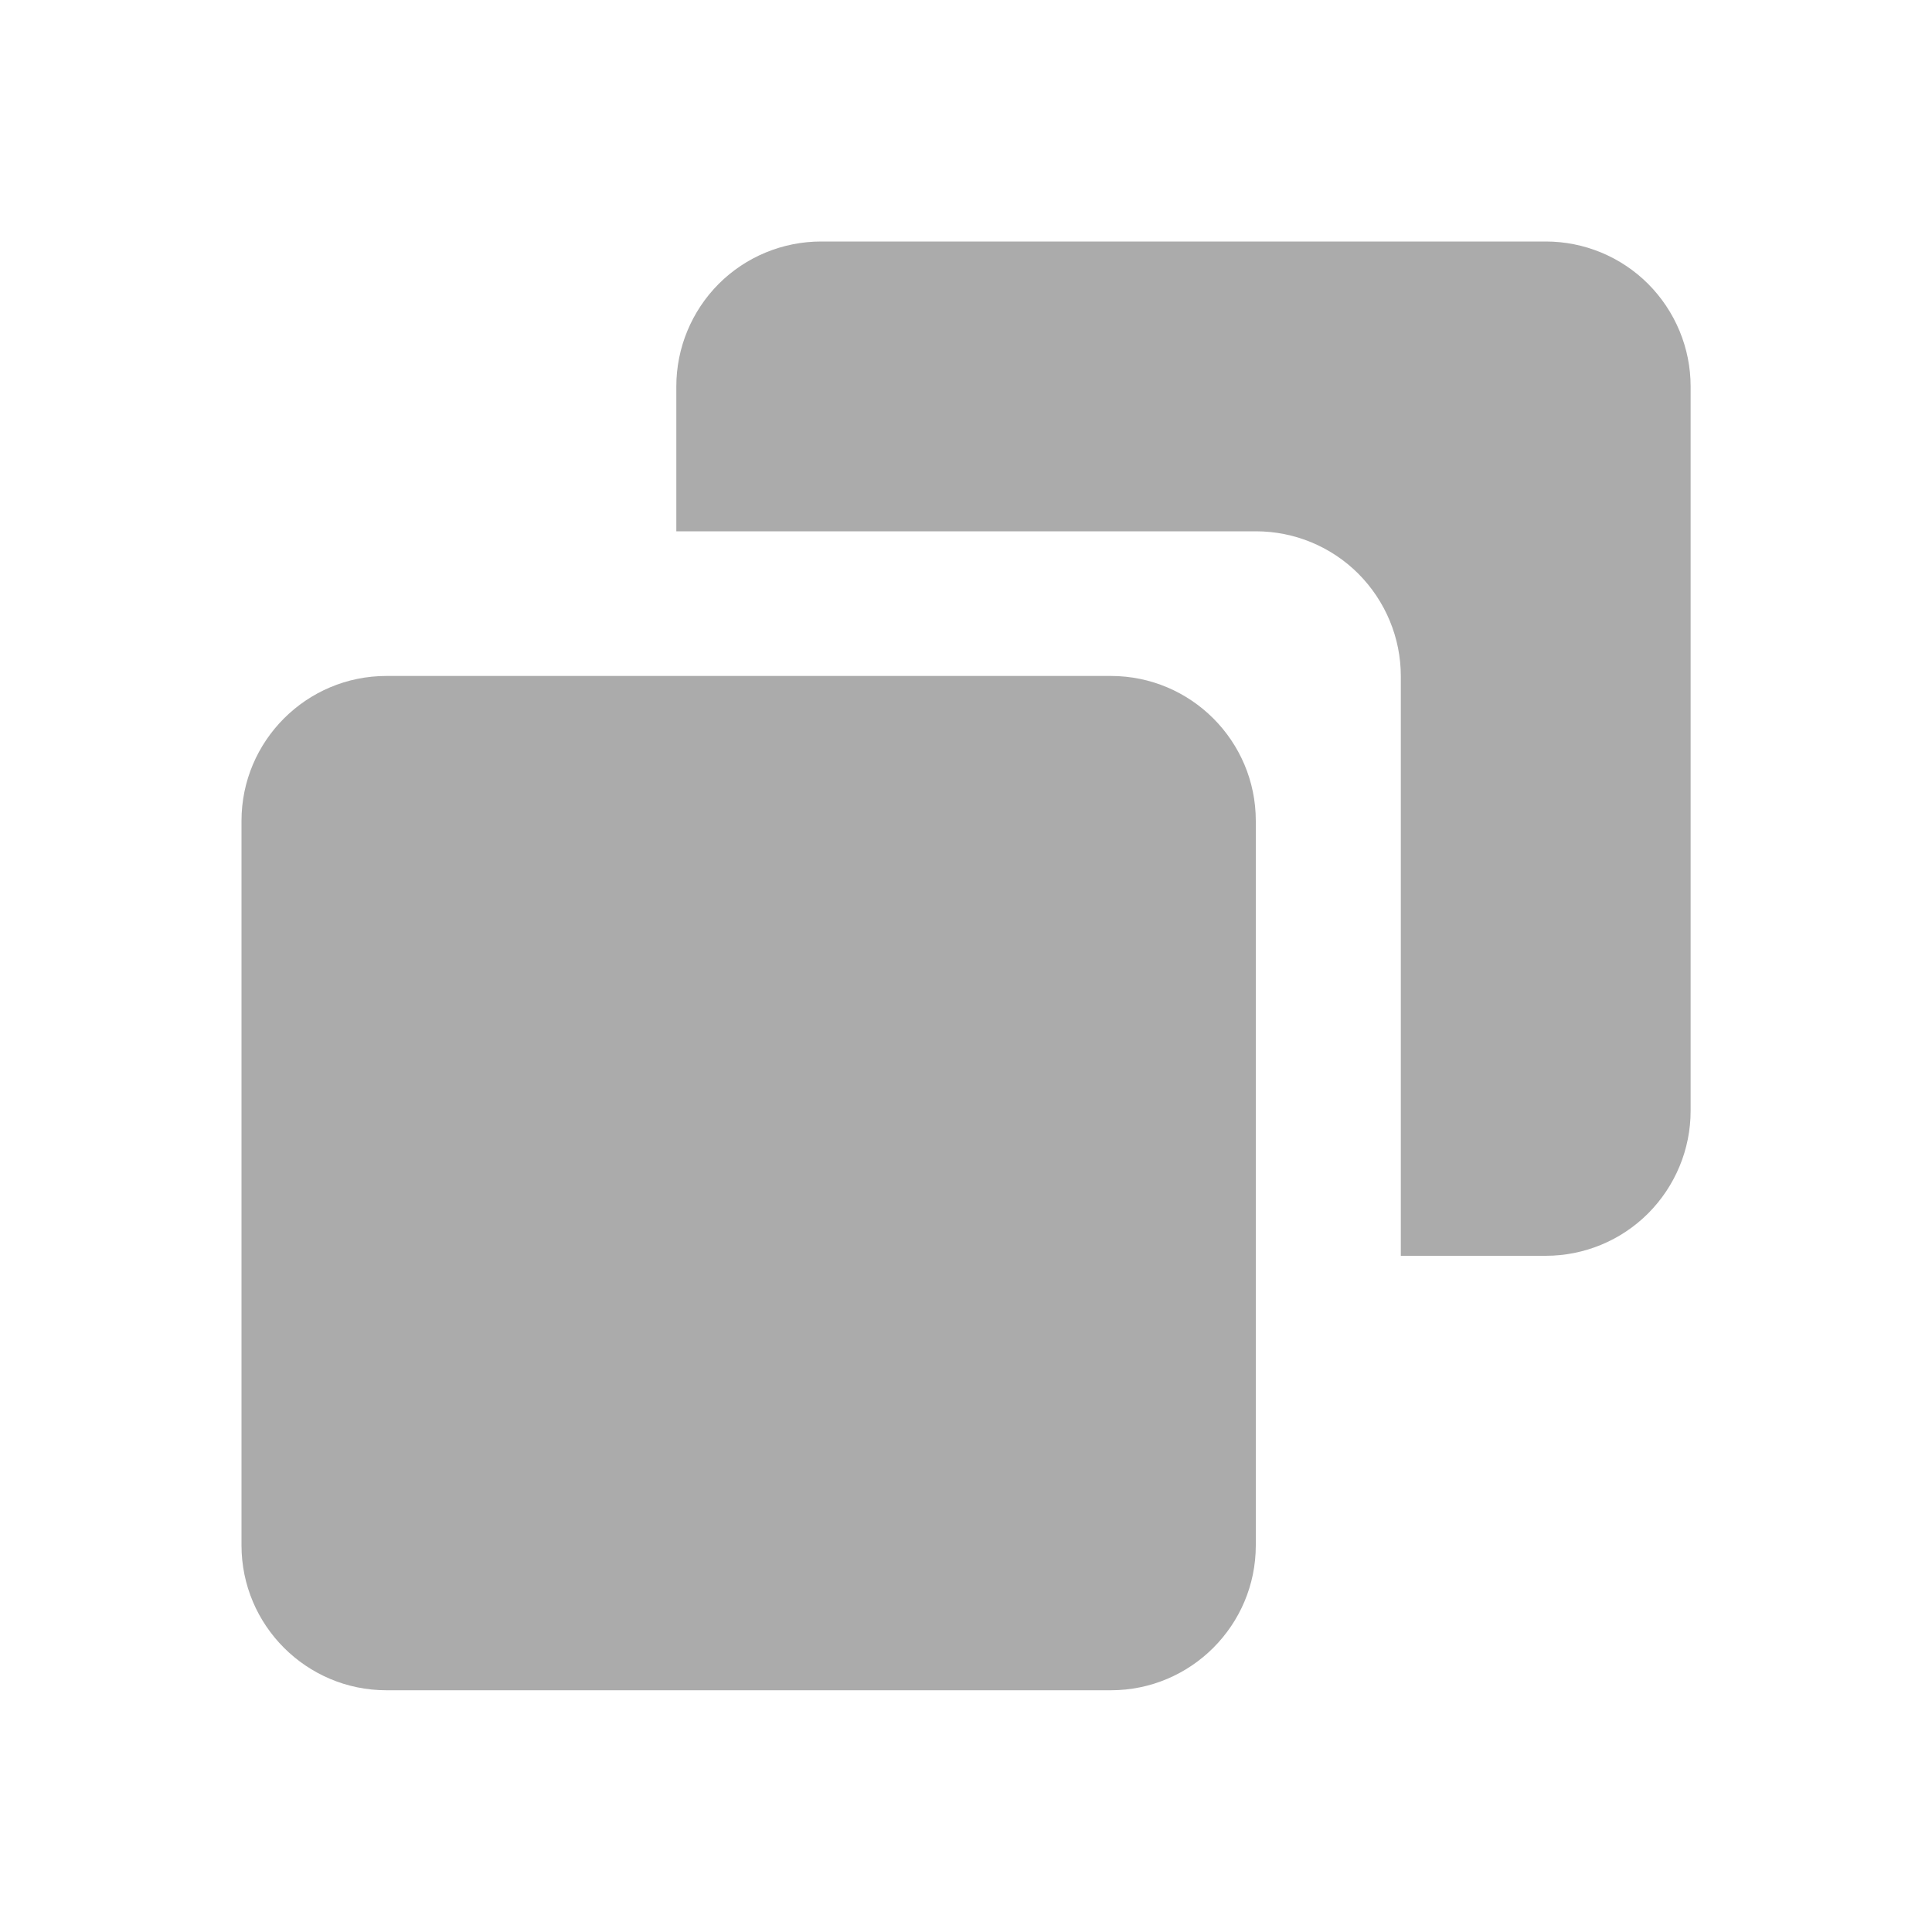 <svg width="16" height="16" viewBox="0 0 16 16" fill="none" xmlns="http://www.w3.org/2000/svg">
<path d="M9.2 5.598H3.2C2.538 5.598 2 6.136 2 6.798V12.798C2 13.46 2.538 13.998 3.2 13.998H9.2C9.862 13.998 10.4 13.46 10.4 12.798V6.798C10.4 6.136 9.862 5.598 9.2 5.598Z" fill="#ABABAB"/>
<path d="M12.801 2H6.801C6.482 2 6.177 2.126 5.952 2.351C5.727 2.577 5.601 2.882 5.601 3.2V4.4H10.401C10.719 4.4 11.024 4.526 11.249 4.751C11.474 4.977 11.601 5.282 11.601 5.6V10.4H12.801C13.119 10.4 13.424 10.274 13.649 10.049C13.874 9.823 14.001 9.518 14.001 9.2V3.2C14.001 2.882 13.874 2.577 13.649 2.351C13.424 2.126 13.119 2 12.801 2Z" fill="#ABABAB"/>
</svg>
